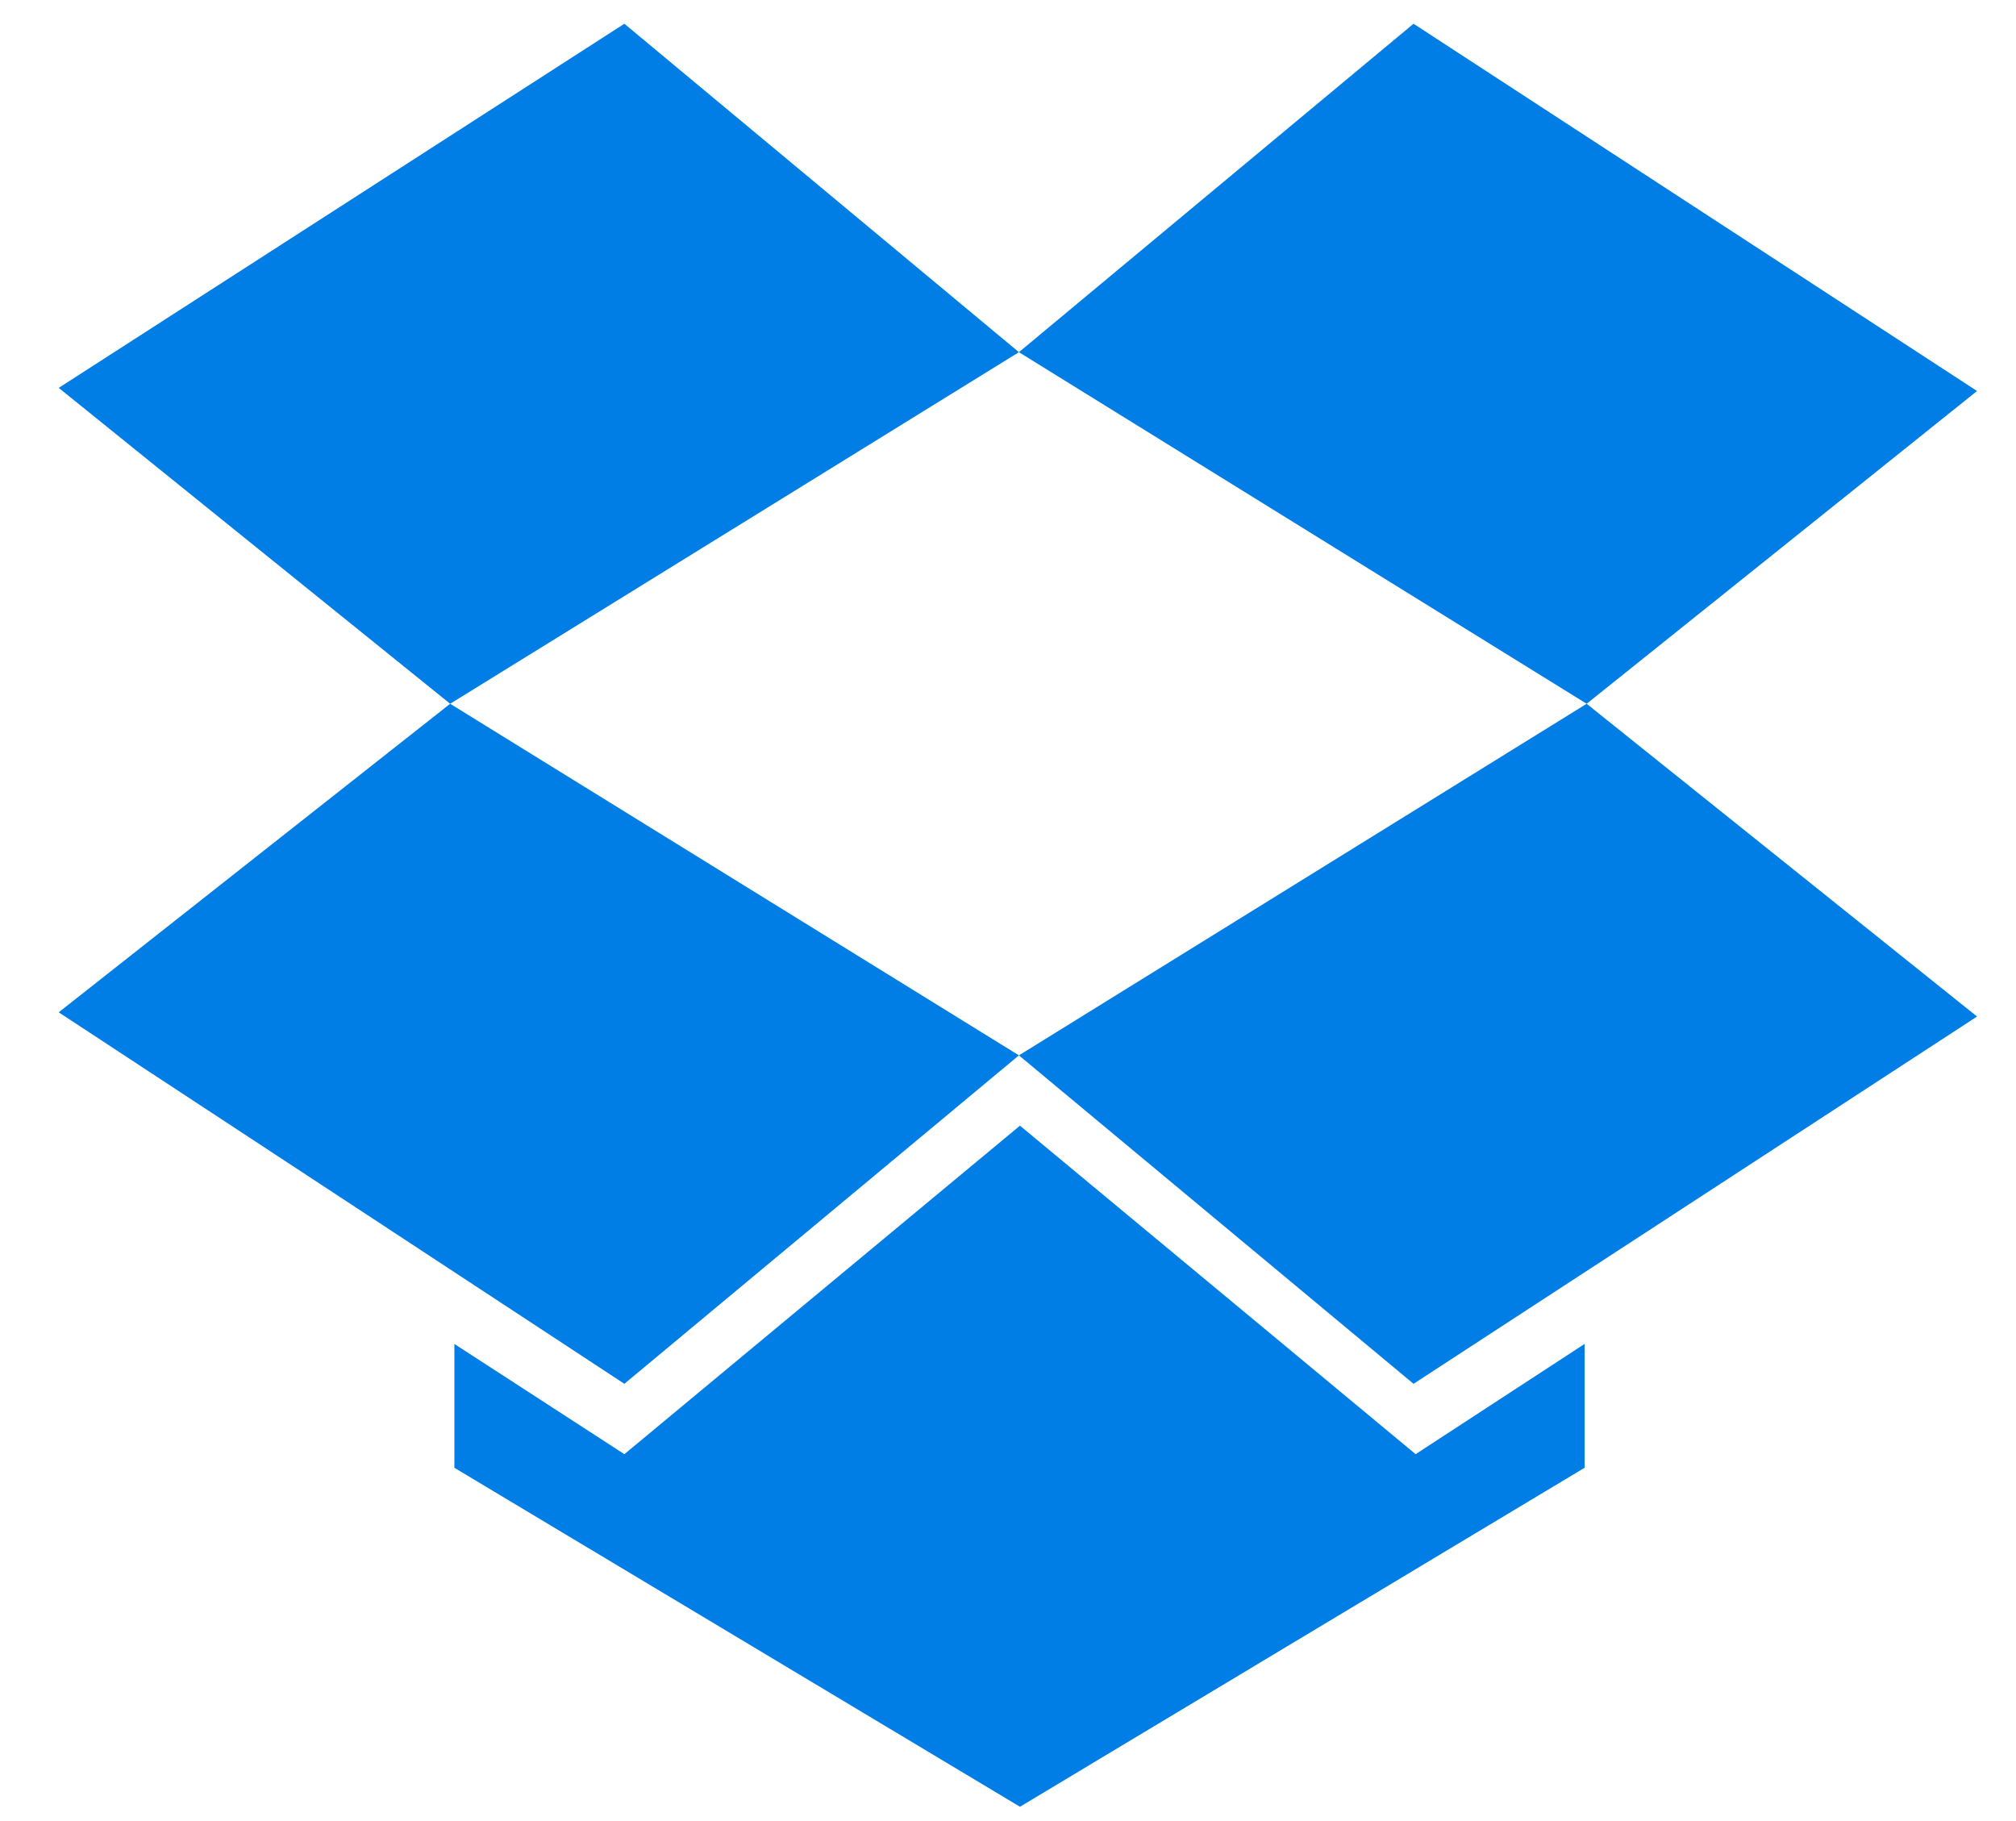 <svg width="31" height="28" viewBox="0 0 31 28" fill="none" xmlns="http://www.w3.org/2000/svg">
<path d="M9.601 0.365L0.903 5.964L6.922 10.821L15.668 5.415L9.601 0.365Z" fill="#007EE5"/>
<path d="M0.903 15.565L9.601 21.277L15.668 16.227L6.922 10.821L0.903 15.565Z" fill="#007EE5"/>
<path d="M15.668 16.227L21.736 21.277L30.401 15.63L24.398 10.821L15.668 16.227Z" fill="#007EE5"/>
<path d="M30.401 6.012L21.736 0.365L15.668 5.415L24.398 10.821L30.401 6.012Z" fill="#007EE5"/>
<path d="M15.684 17.308L9.601 22.359L6.987 20.664V22.568L15.684 27.78L24.366 22.568V20.664L21.768 22.359L15.684 17.308Z" fill="#007EE5"/>
</svg>
